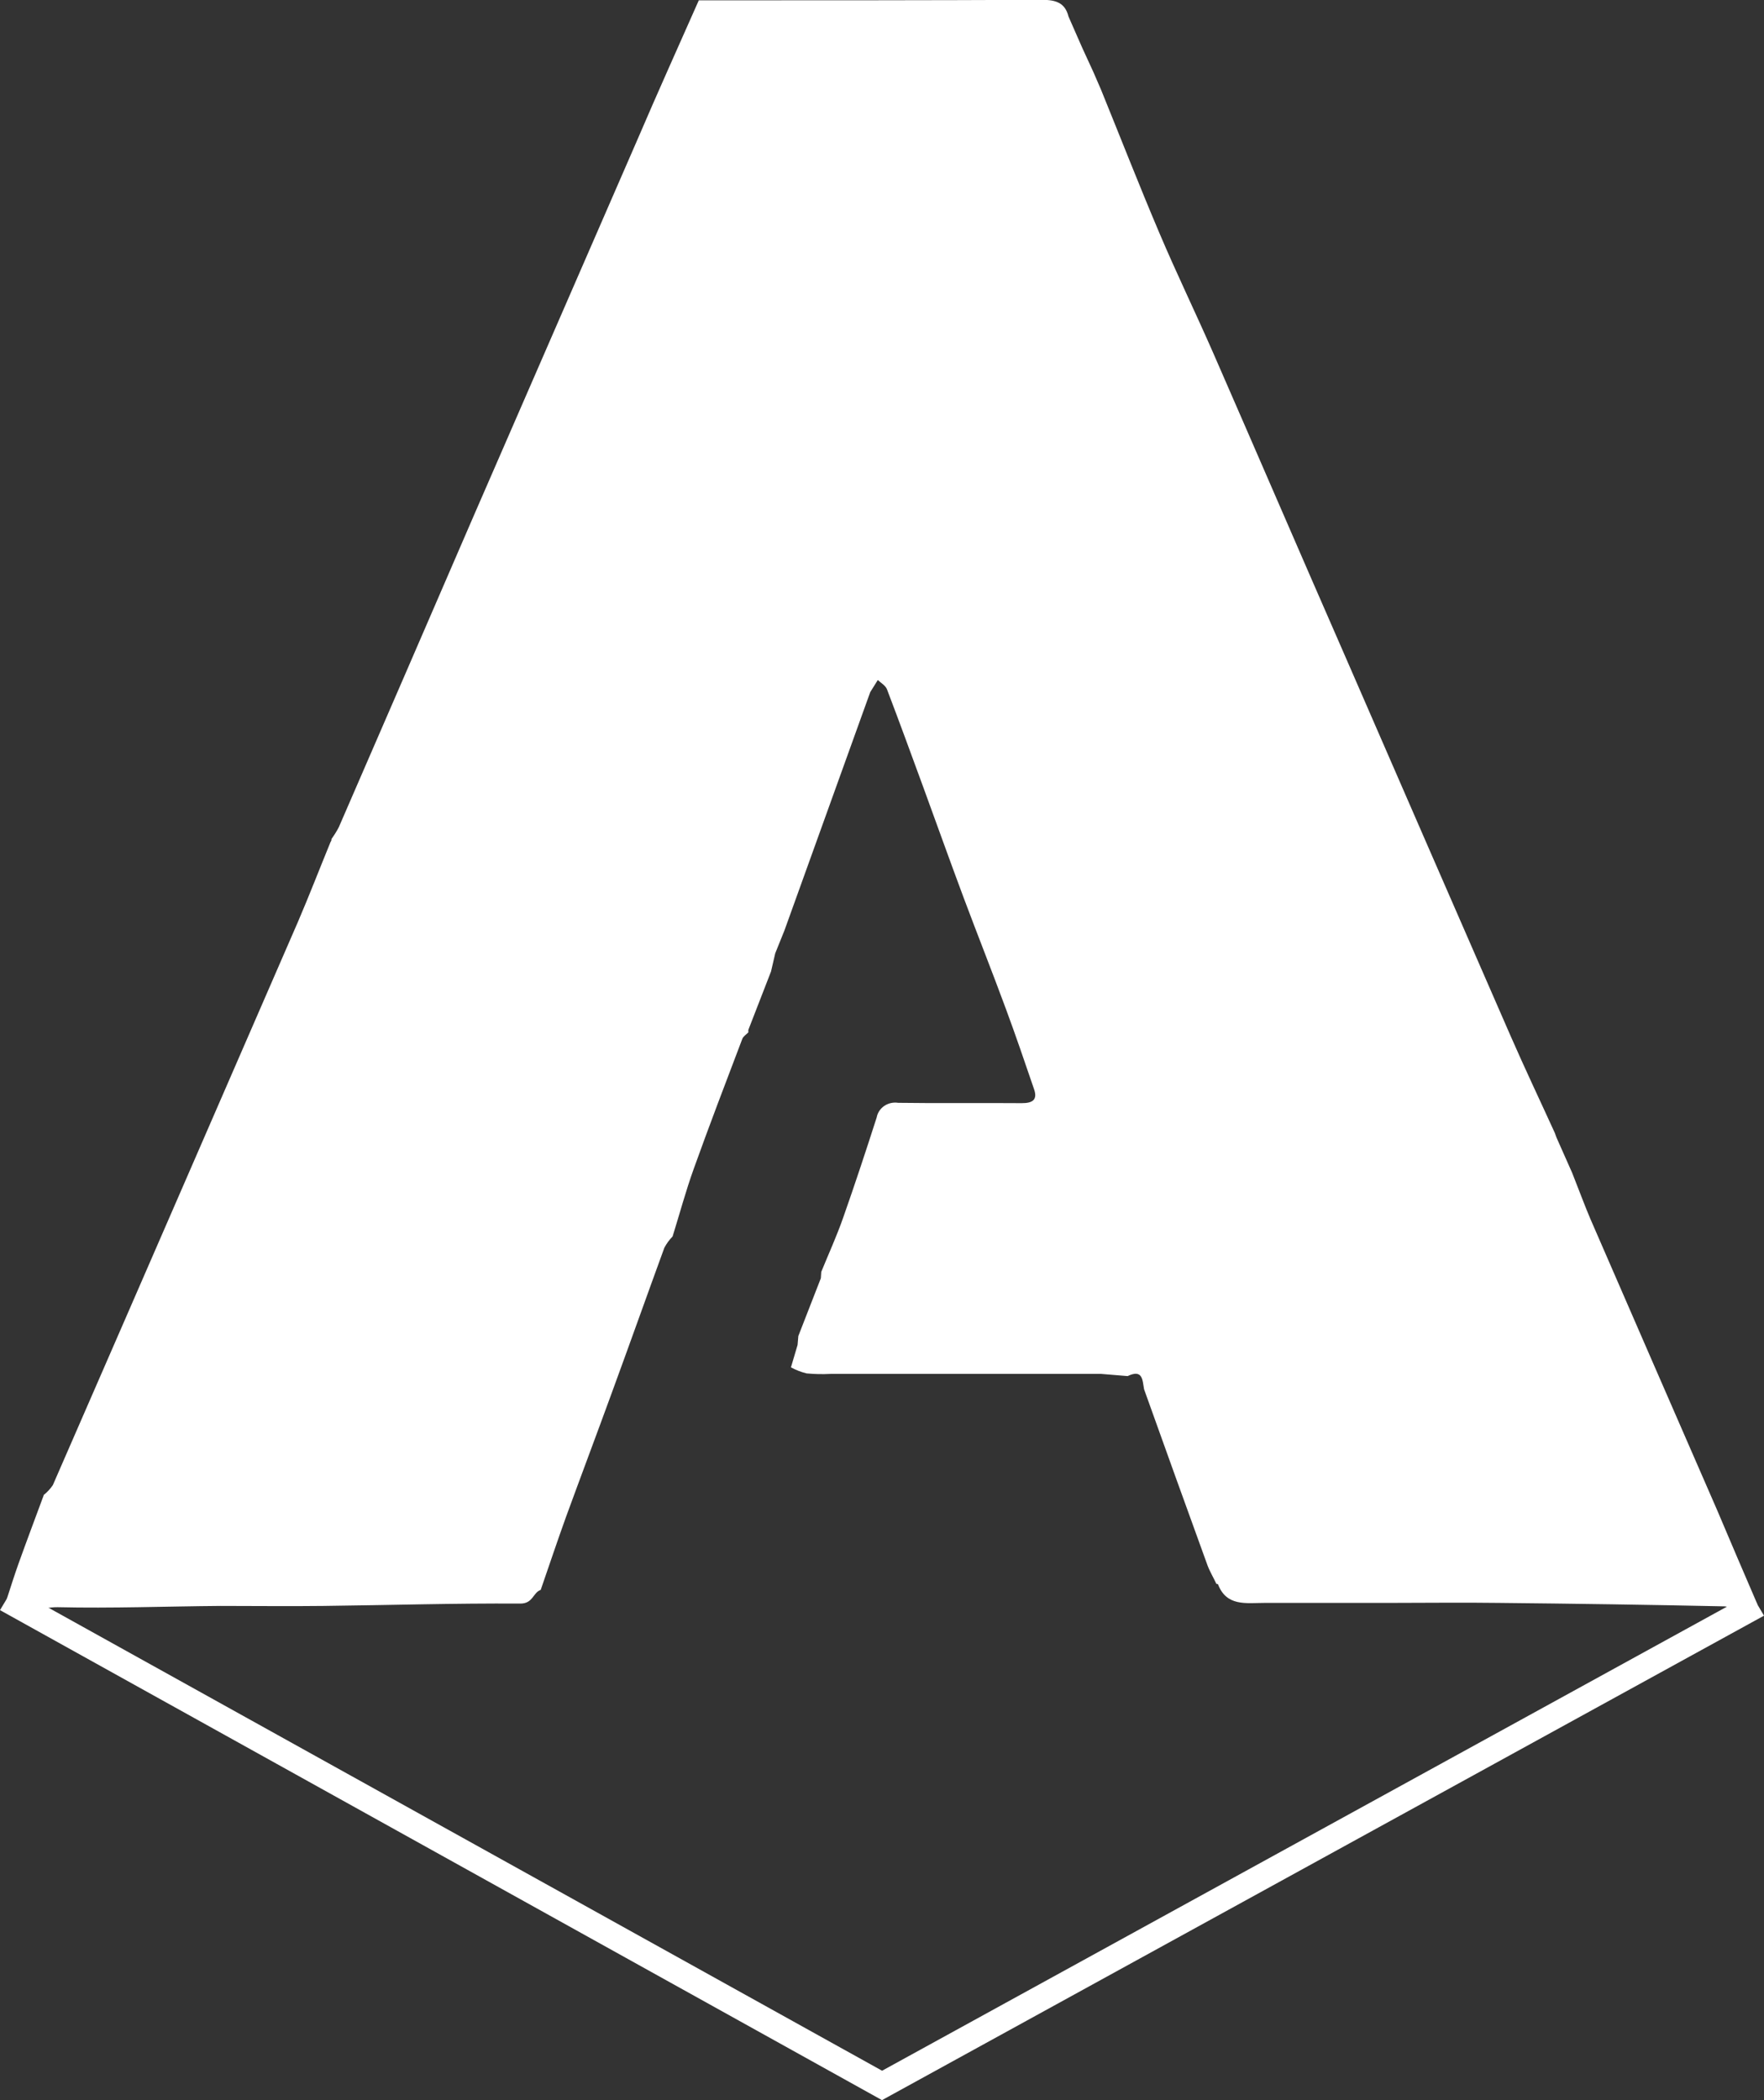 <svg width="21" height="25" viewBox="0 0 21 25" fill="none" xmlns="http://www.w3.org/2000/svg">
<rect x="0" y="0" width="21" height="25" fill="#333333" stroke="none"/>
<g clip-path="url(#clip0_237_211)">
<path d="M3.935 10.023C3.943 10.013 3.947 10.001 3.946 9.988C3.978 9.943 4.008 9.896 4.033 9.848C4.571 8.61 5.107 7.372 5.643 6.132C6.292 4.639 6.942 3.147 7.592 1.654C7.828 1.103 8.076 0.553 8.319 0.004C9.681 0.004 11.044 0.004 12.406 -0.002C12.574 -0.002 12.68 0.036 12.72 0.196L12.871 0.54C12.888 0.576 12.904 0.616 12.921 0.65L13.017 0.859L13.108 1.069C13.339 1.637 13.561 2.206 13.801 2.771C14.004 3.25 14.232 3.72 14.441 4.197C14.967 5.401 15.486 6.606 16.013 7.81C16.668 9.317 17.325 10.823 17.982 12.329C18.152 12.718 18.334 13.101 18.51 13.487L18.53 13.542L18.716 13.961C18.73 13.999 18.745 14.037 18.76 14.074C18.818 14.22 18.872 14.367 18.934 14.512C19.435 15.666 19.938 16.82 20.441 17.974C20.598 18.343 20.755 18.714 20.922 19.099L20.7 19.203C20.642 19.174 20.586 19.122 20.528 19.122C19.634 19.103 18.741 19.09 17.848 19.081C17.407 19.075 16.966 19.081 16.525 19.081C16.036 19.081 15.545 19.081 15.056 19.081C14.836 19.081 14.601 19.127 14.499 18.857C14.499 18.857 14.488 18.857 14.48 18.853C14.445 18.777 14.402 18.707 14.374 18.631C14.121 17.934 13.87 17.237 13.62 16.538C13.6 16.431 13.607 16.294 13.424 16.381L13.109 16.355H11.852H9.887C9.792 16.36 9.697 16.358 9.602 16.349C9.537 16.333 9.475 16.309 9.416 16.277L9.495 16.01L9.504 15.904L9.772 15.216L9.777 15.14C9.864 14.927 9.96 14.717 10.036 14.5C10.176 14.103 10.308 13.703 10.437 13.301C10.447 13.246 10.48 13.197 10.528 13.164C10.576 13.132 10.635 13.119 10.693 13.128C11.183 13.135 11.673 13.128 12.165 13.132C12.297 13.132 12.353 13.089 12.31 12.965C12.201 12.646 12.092 12.326 11.975 12.01C11.812 11.568 11.638 11.13 11.473 10.689C11.308 10.247 11.15 9.805 10.989 9.364C10.847 8.977 10.706 8.59 10.559 8.205C10.542 8.161 10.487 8.129 10.45 8.095L10.36 8.239L9.339 11.075C9.302 11.166 9.266 11.257 9.229 11.348L9.179 11.564L8.91 12.257C8.907 12.268 8.907 12.278 8.91 12.288C8.885 12.314 8.85 12.336 8.838 12.364C8.642 12.88 8.445 13.394 8.259 13.913C8.164 14.177 8.091 14.449 8.007 14.719C7.968 14.759 7.935 14.804 7.909 14.853C7.698 15.431 7.492 16.011 7.28 16.589C7.101 17.08 6.917 17.568 6.738 18.058C6.634 18.347 6.537 18.637 6.437 18.926C6.343 18.959 6.347 19.09 6.193 19.089C5.412 19.084 4.633 19.108 3.852 19.117C3.444 19.122 3.034 19.117 2.626 19.117C1.979 19.122 1.332 19.147 0.686 19.132C0.488 19.128 0.247 19.256 0.081 19.034C0.127 18.893 0.171 18.752 0.221 18.612C0.319 18.339 0.421 18.068 0.522 17.795L0.514 17.789L0.521 17.796C0.563 17.762 0.599 17.723 0.629 17.679C1.184 16.407 1.738 15.134 2.292 13.86C2.711 12.897 3.13 11.934 3.549 10.969C3.683 10.656 3.806 10.338 3.935 10.023Z" fill="white"/>
<path d="M10.5 25L0 19.167L0.157 18.905L10.501 24.65L20.844 18.969L21 19.233L10.5 25Z" fill="white"/>
</g>
<defs>
<clipPath id="clip0_237_211">
<rect width="21" height="25" fill="white"/>
</clipPath>
</defs>
</svg>
